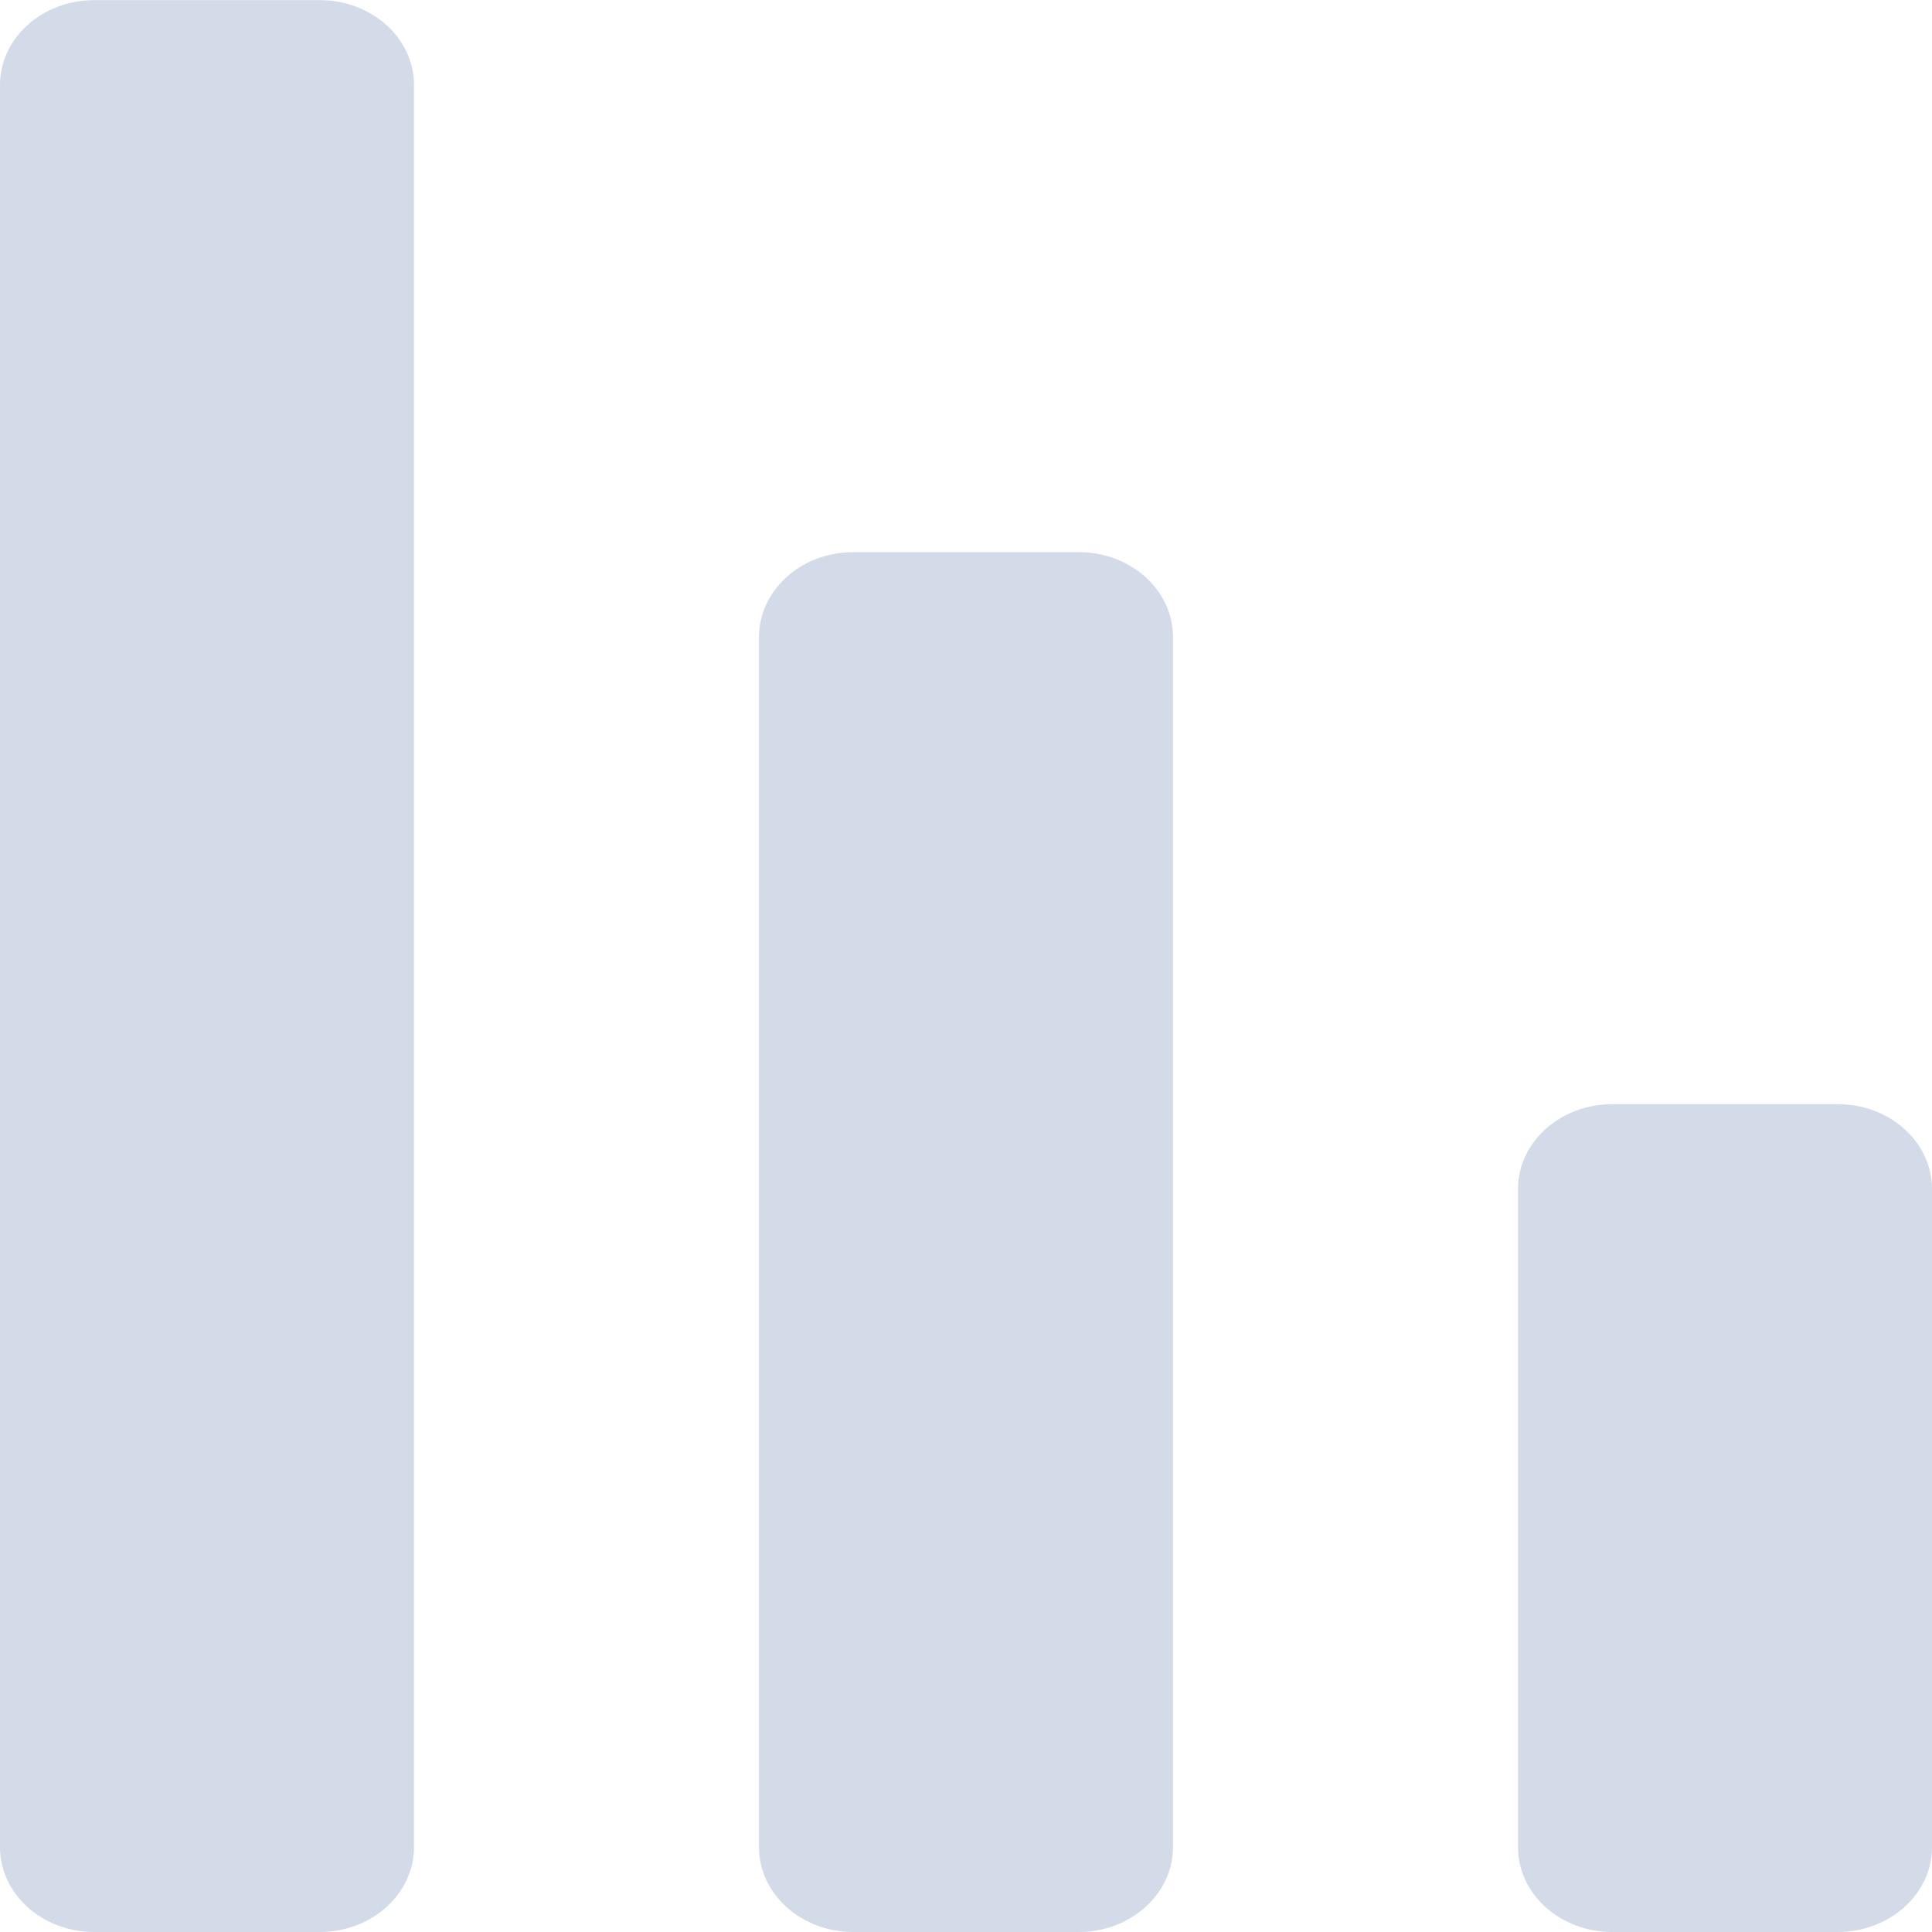 <svg fill="none" viewBox="0 0 14 14"  xmlns="http://www.w3.org/2000/svg">
<path d="m.683 14h1.634c.377 0 .683-.276.683-.615v-12.769c0-.34-.306-.615-.683-.615l-1.634 0c-.377 0-.683.275-.683.615l0 12.769c0.0.34.306.615.683.615zm13.317-.615v-4.769c0-.34-.306-.615-.683-.615h-1.634c-.377 0-.683.276-.683.615v4.769c0 .34.306.615.683.615h1.634c.377 0 .683-.276.683-.615zm-8.5-8.769v8.769c0 .34.306.615.683.615h1.634c.377 0 .683-.276.683-.615v-8.769c0-.34-.306-.615-.683-.615h-1.634c-.377 0-.683.276-.683.615z" fill="#d3dae8"/></svg>
